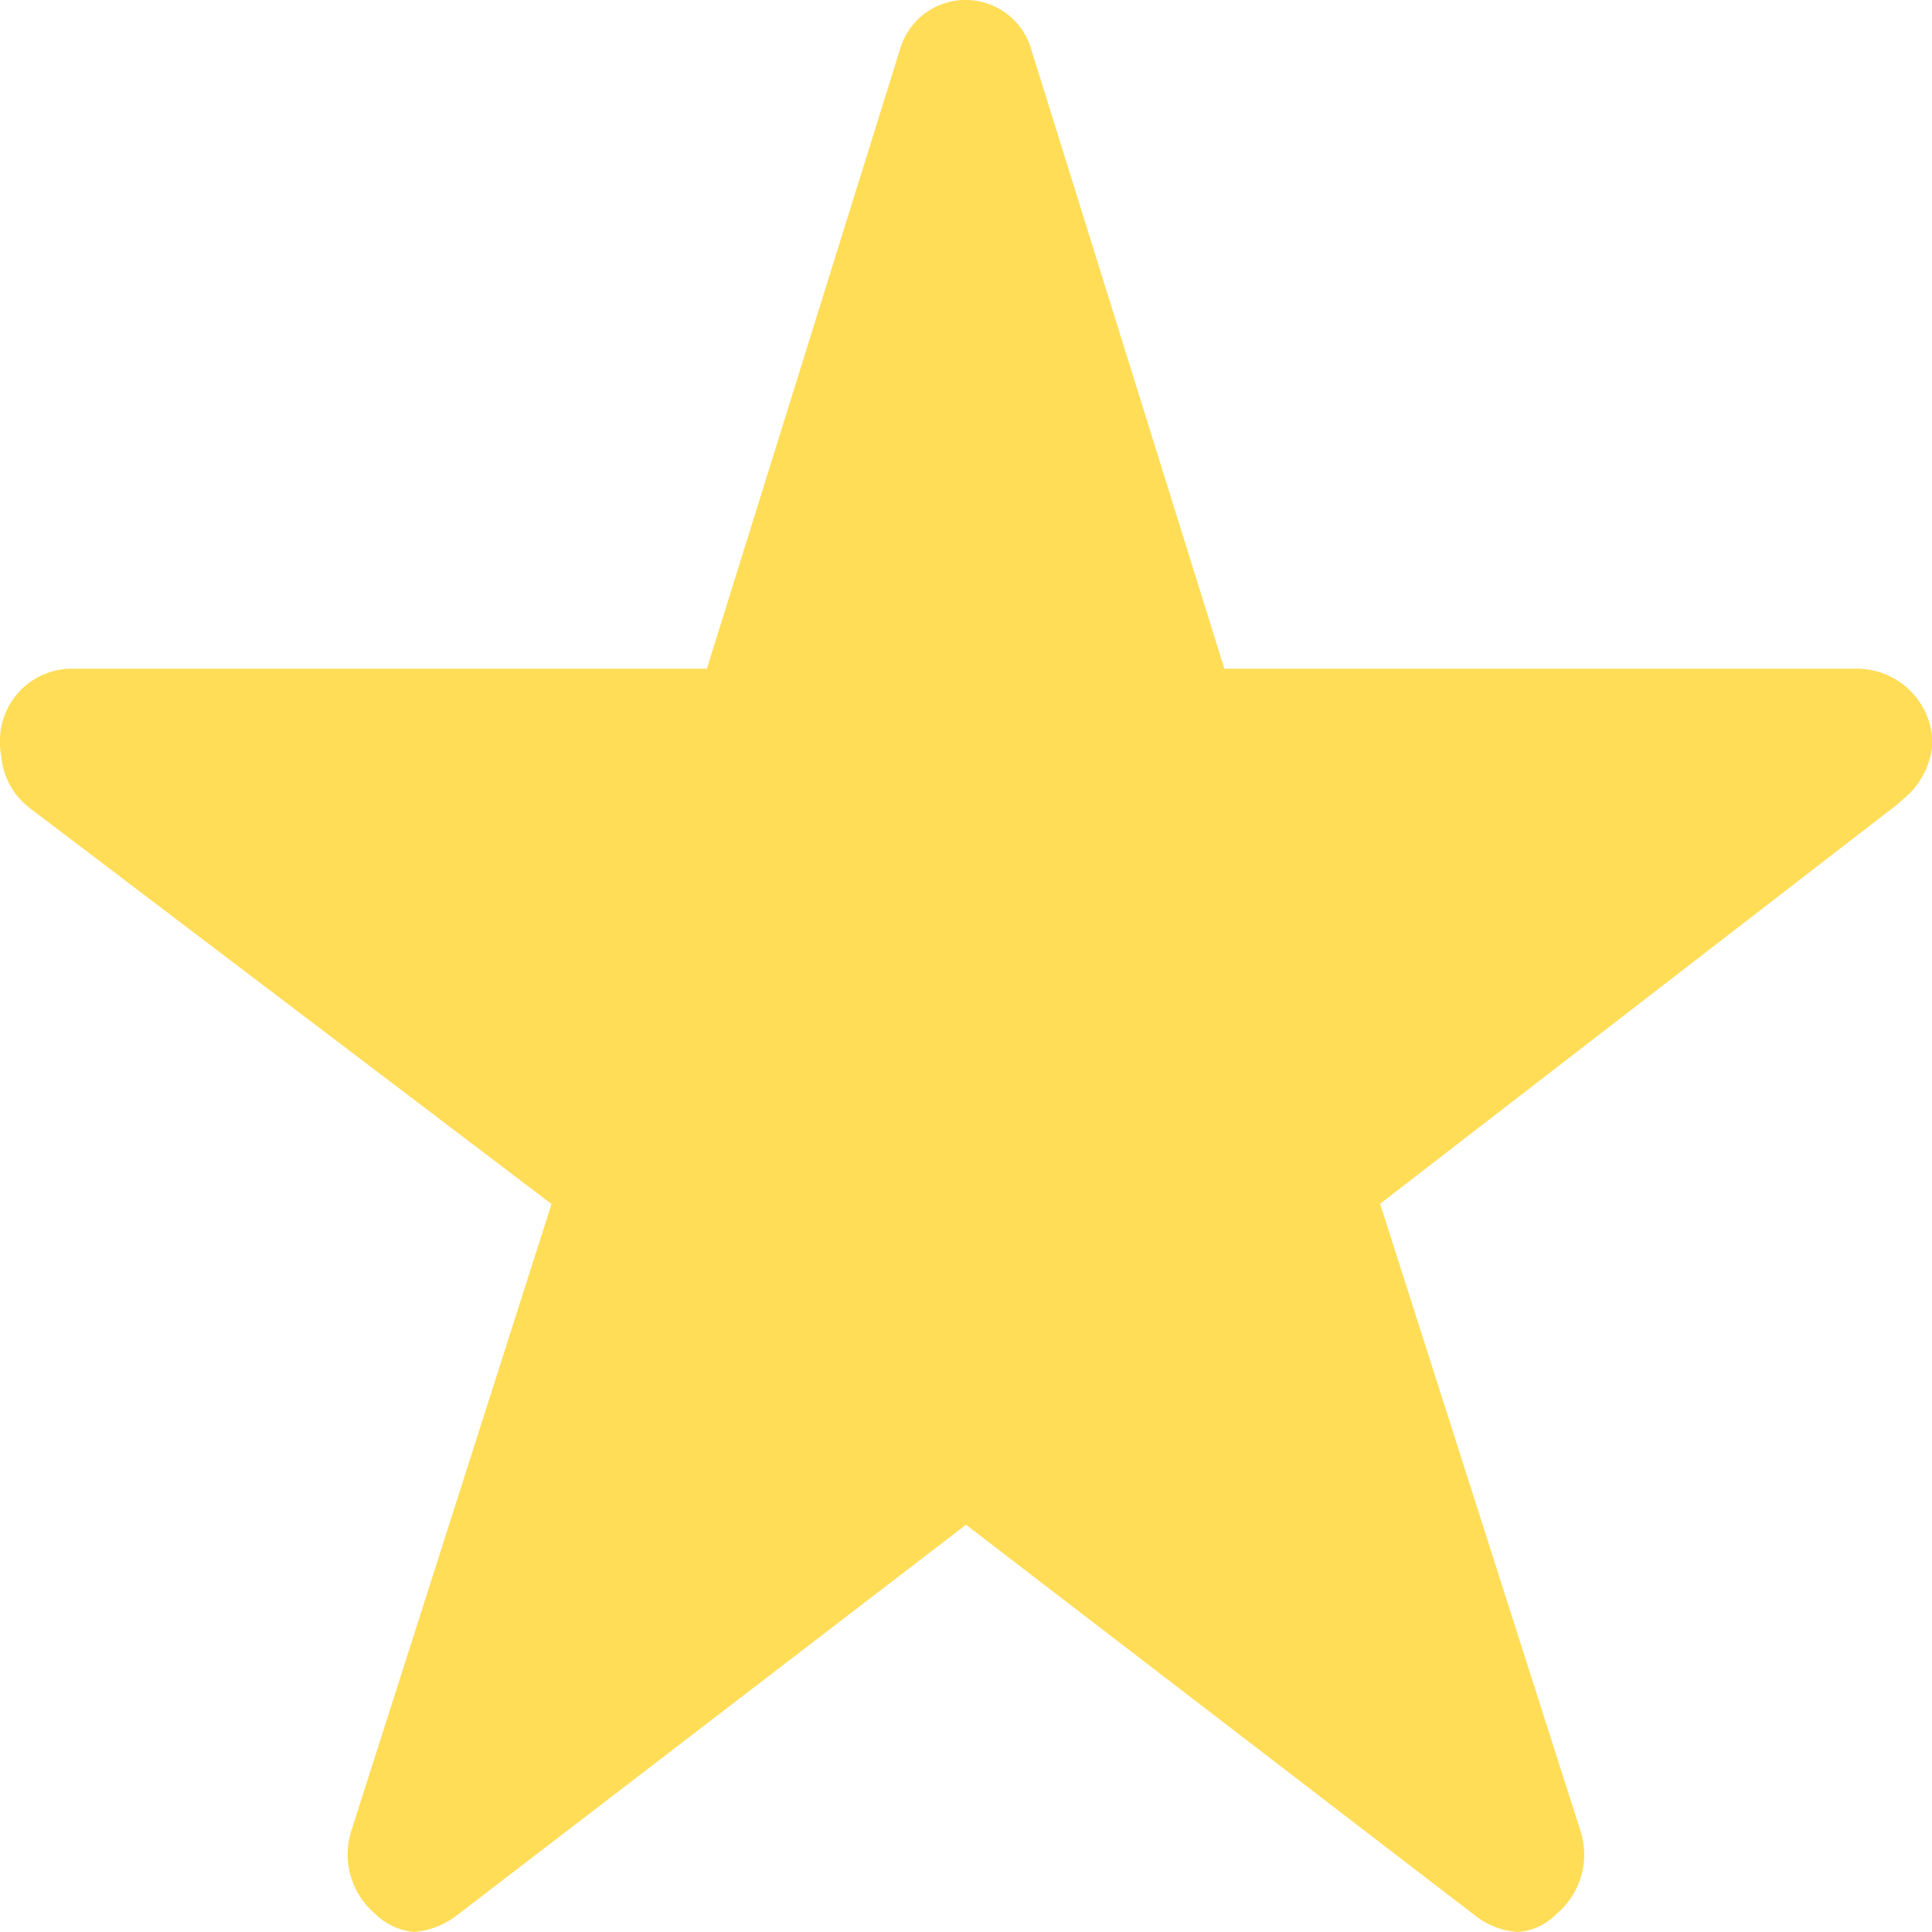 <svg xmlns="http://www.w3.org/2000/svg" width="15" height="15" viewBox="0 0 15 15">
  <path id="star_full" d="M16.681,8.567H11.756l-1.5-4.81a.53.53,0,0,0-1.018,0l-1.5,4.81H2.786a.559.559,0,0,0-.536.577.455.455,0,0,0,.01.1.565.565,0,0,0,.224.407l4.048,3.072L4.979,17.585a.605.605,0,0,0,.184.649.5.5,0,0,0,.3.141.628.628,0,0,0,.335-.13L9.75,15.213,13.7,18.245a.6.6,0,0,0,.335.13.465.465,0,0,0,.3-.141.6.6,0,0,0,.184-.649l-1.554-4.864,4.015-3.1.1-.09a.624.624,0,0,0,.174-.386A.587.587,0,0,0,16.681,8.567Z" transform="translate(-2.25 -3.375)" fill="#ffdd57"/>
</svg>
